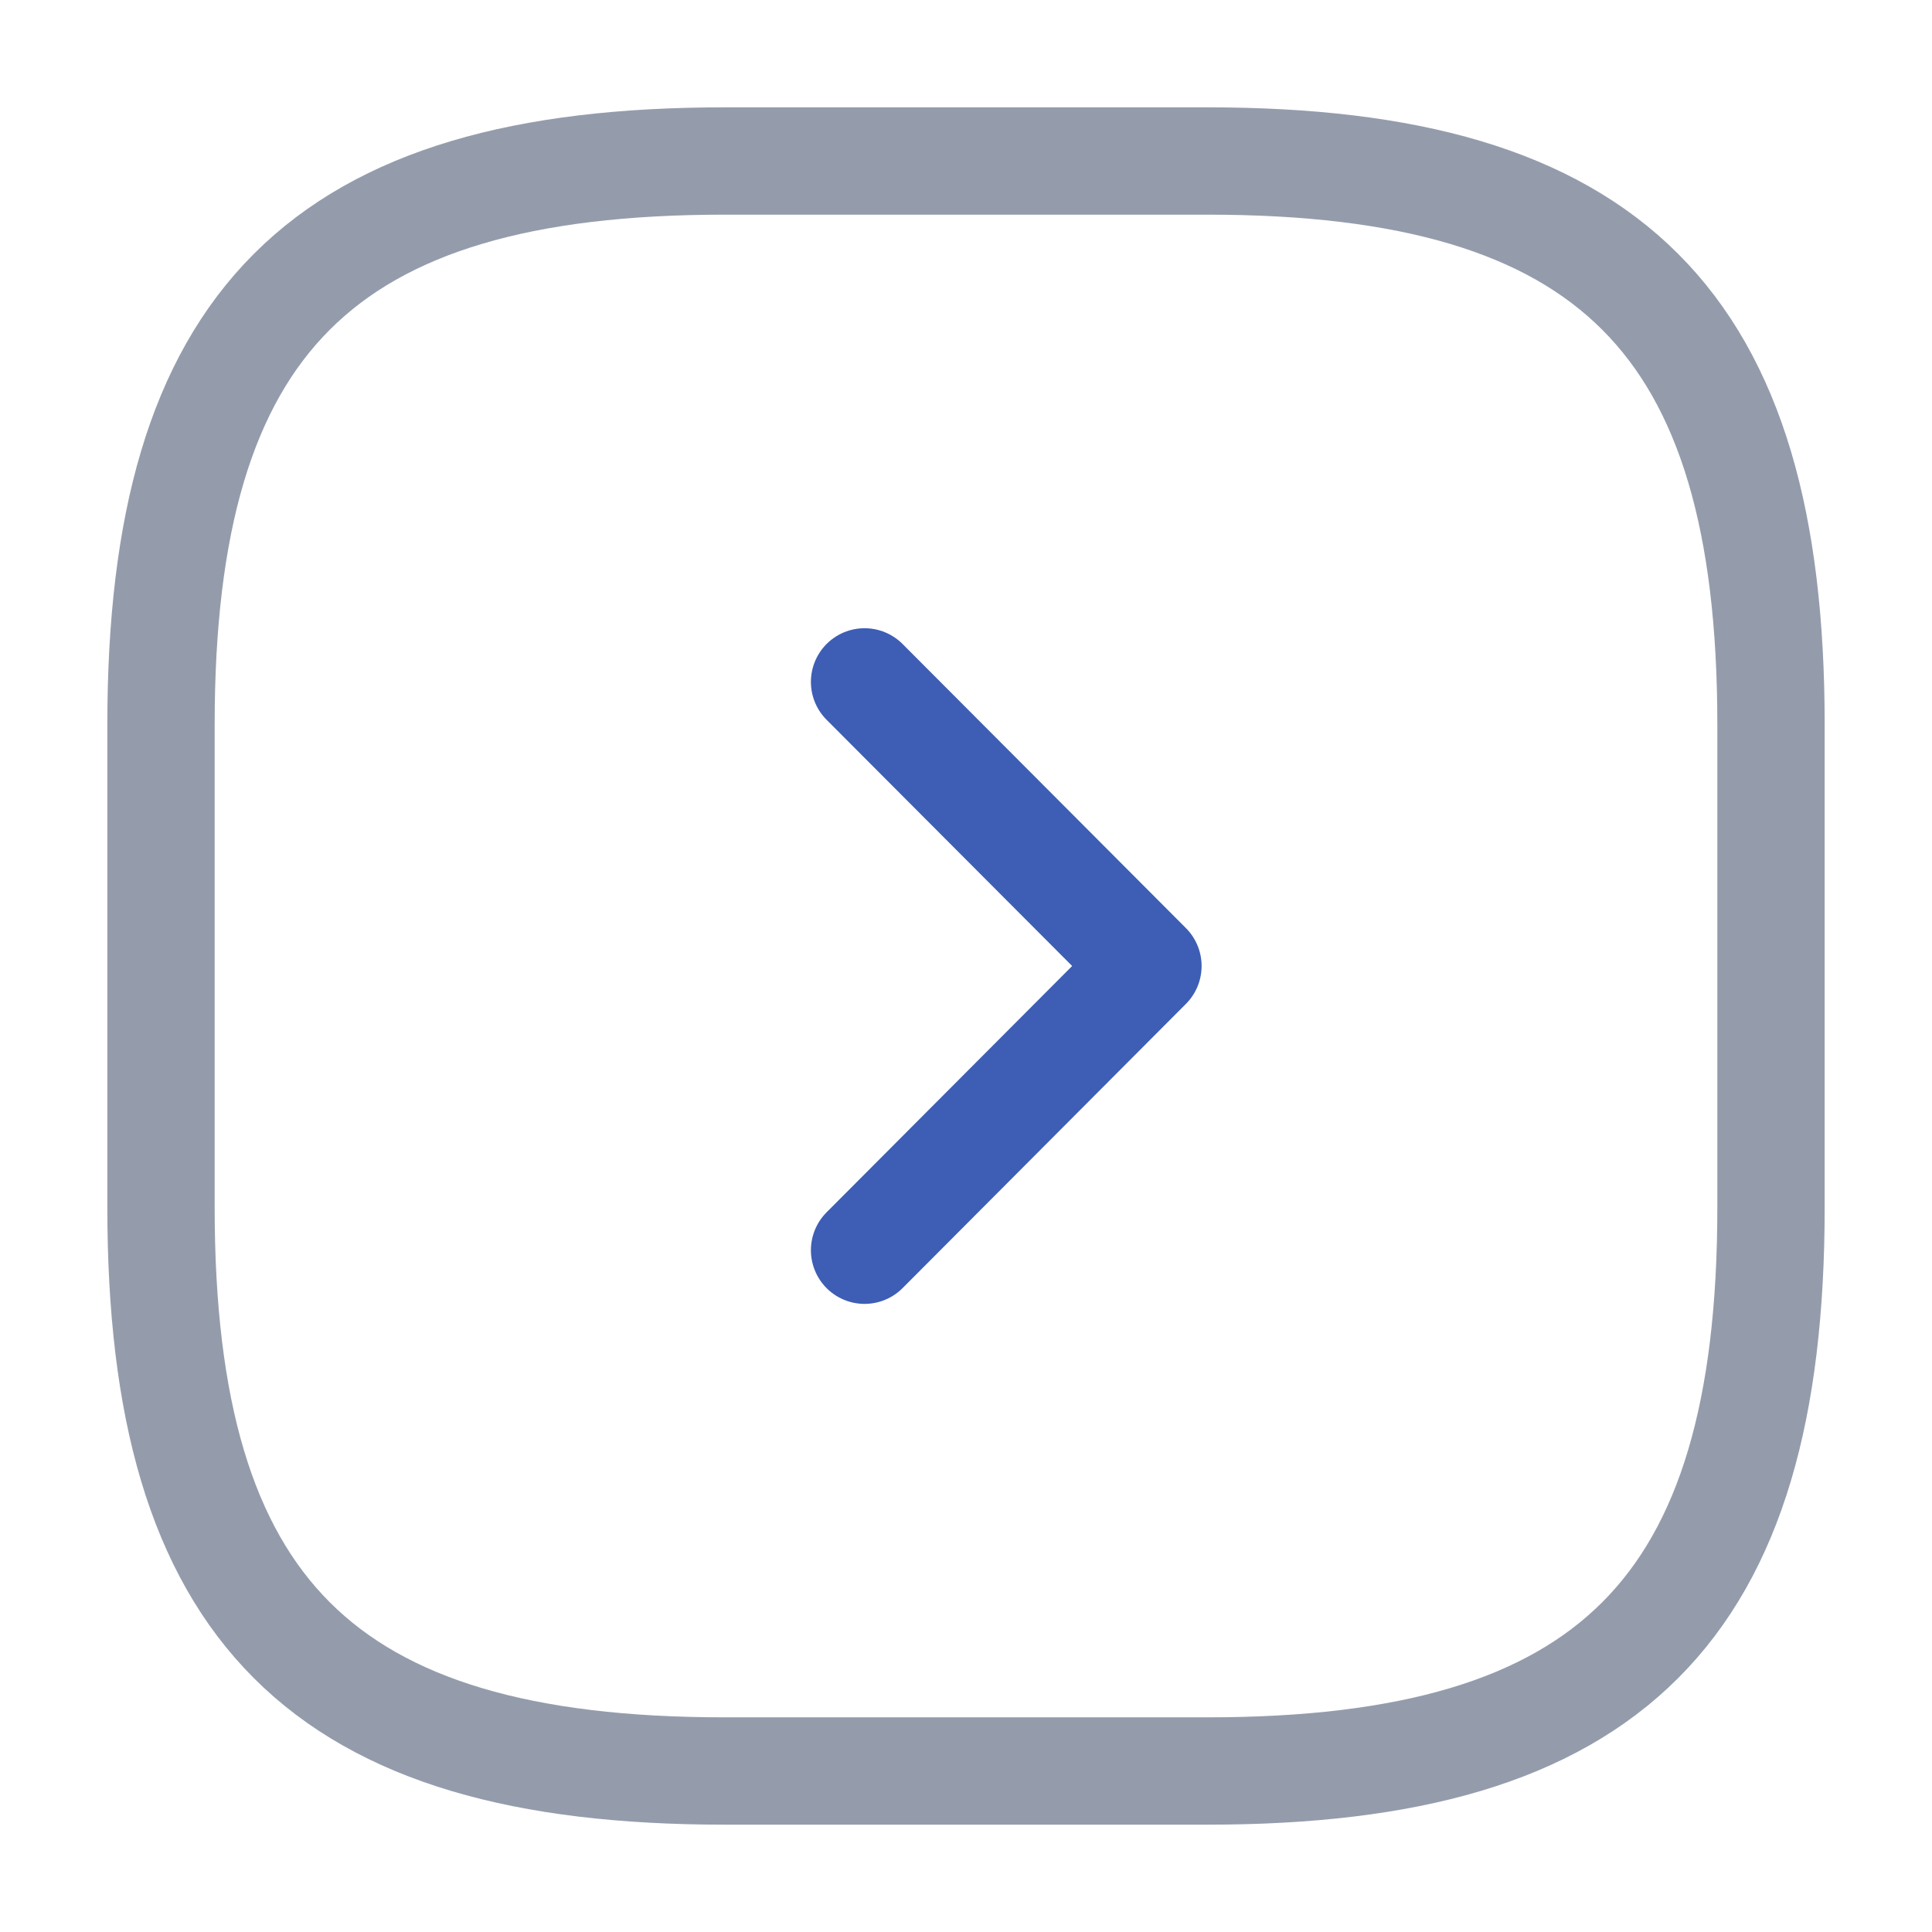 <svg width="18" height="18" viewBox="0 0 18 18" fill="none" xmlns="http://www.w3.org/2000/svg">
<path d="M6.75 16.5H11.25C15 16.5 16.5 15 16.5 11.25V6.75C16.5 3 15 1.5 11.25 1.5H6.75C3 1.5 1.5 3 1.5 6.75V11.25C1.5 15 3 16.5 6.75 16.5Z" stroke="#949CAC" stroke-linecap="round" stroke-linejoin="round"/>
<path d="M8.055 11.648L10.695 9L8.055 6.353" stroke="#3D5EB4" stroke-linecap="round" stroke-linejoin="round"/>
</svg>
